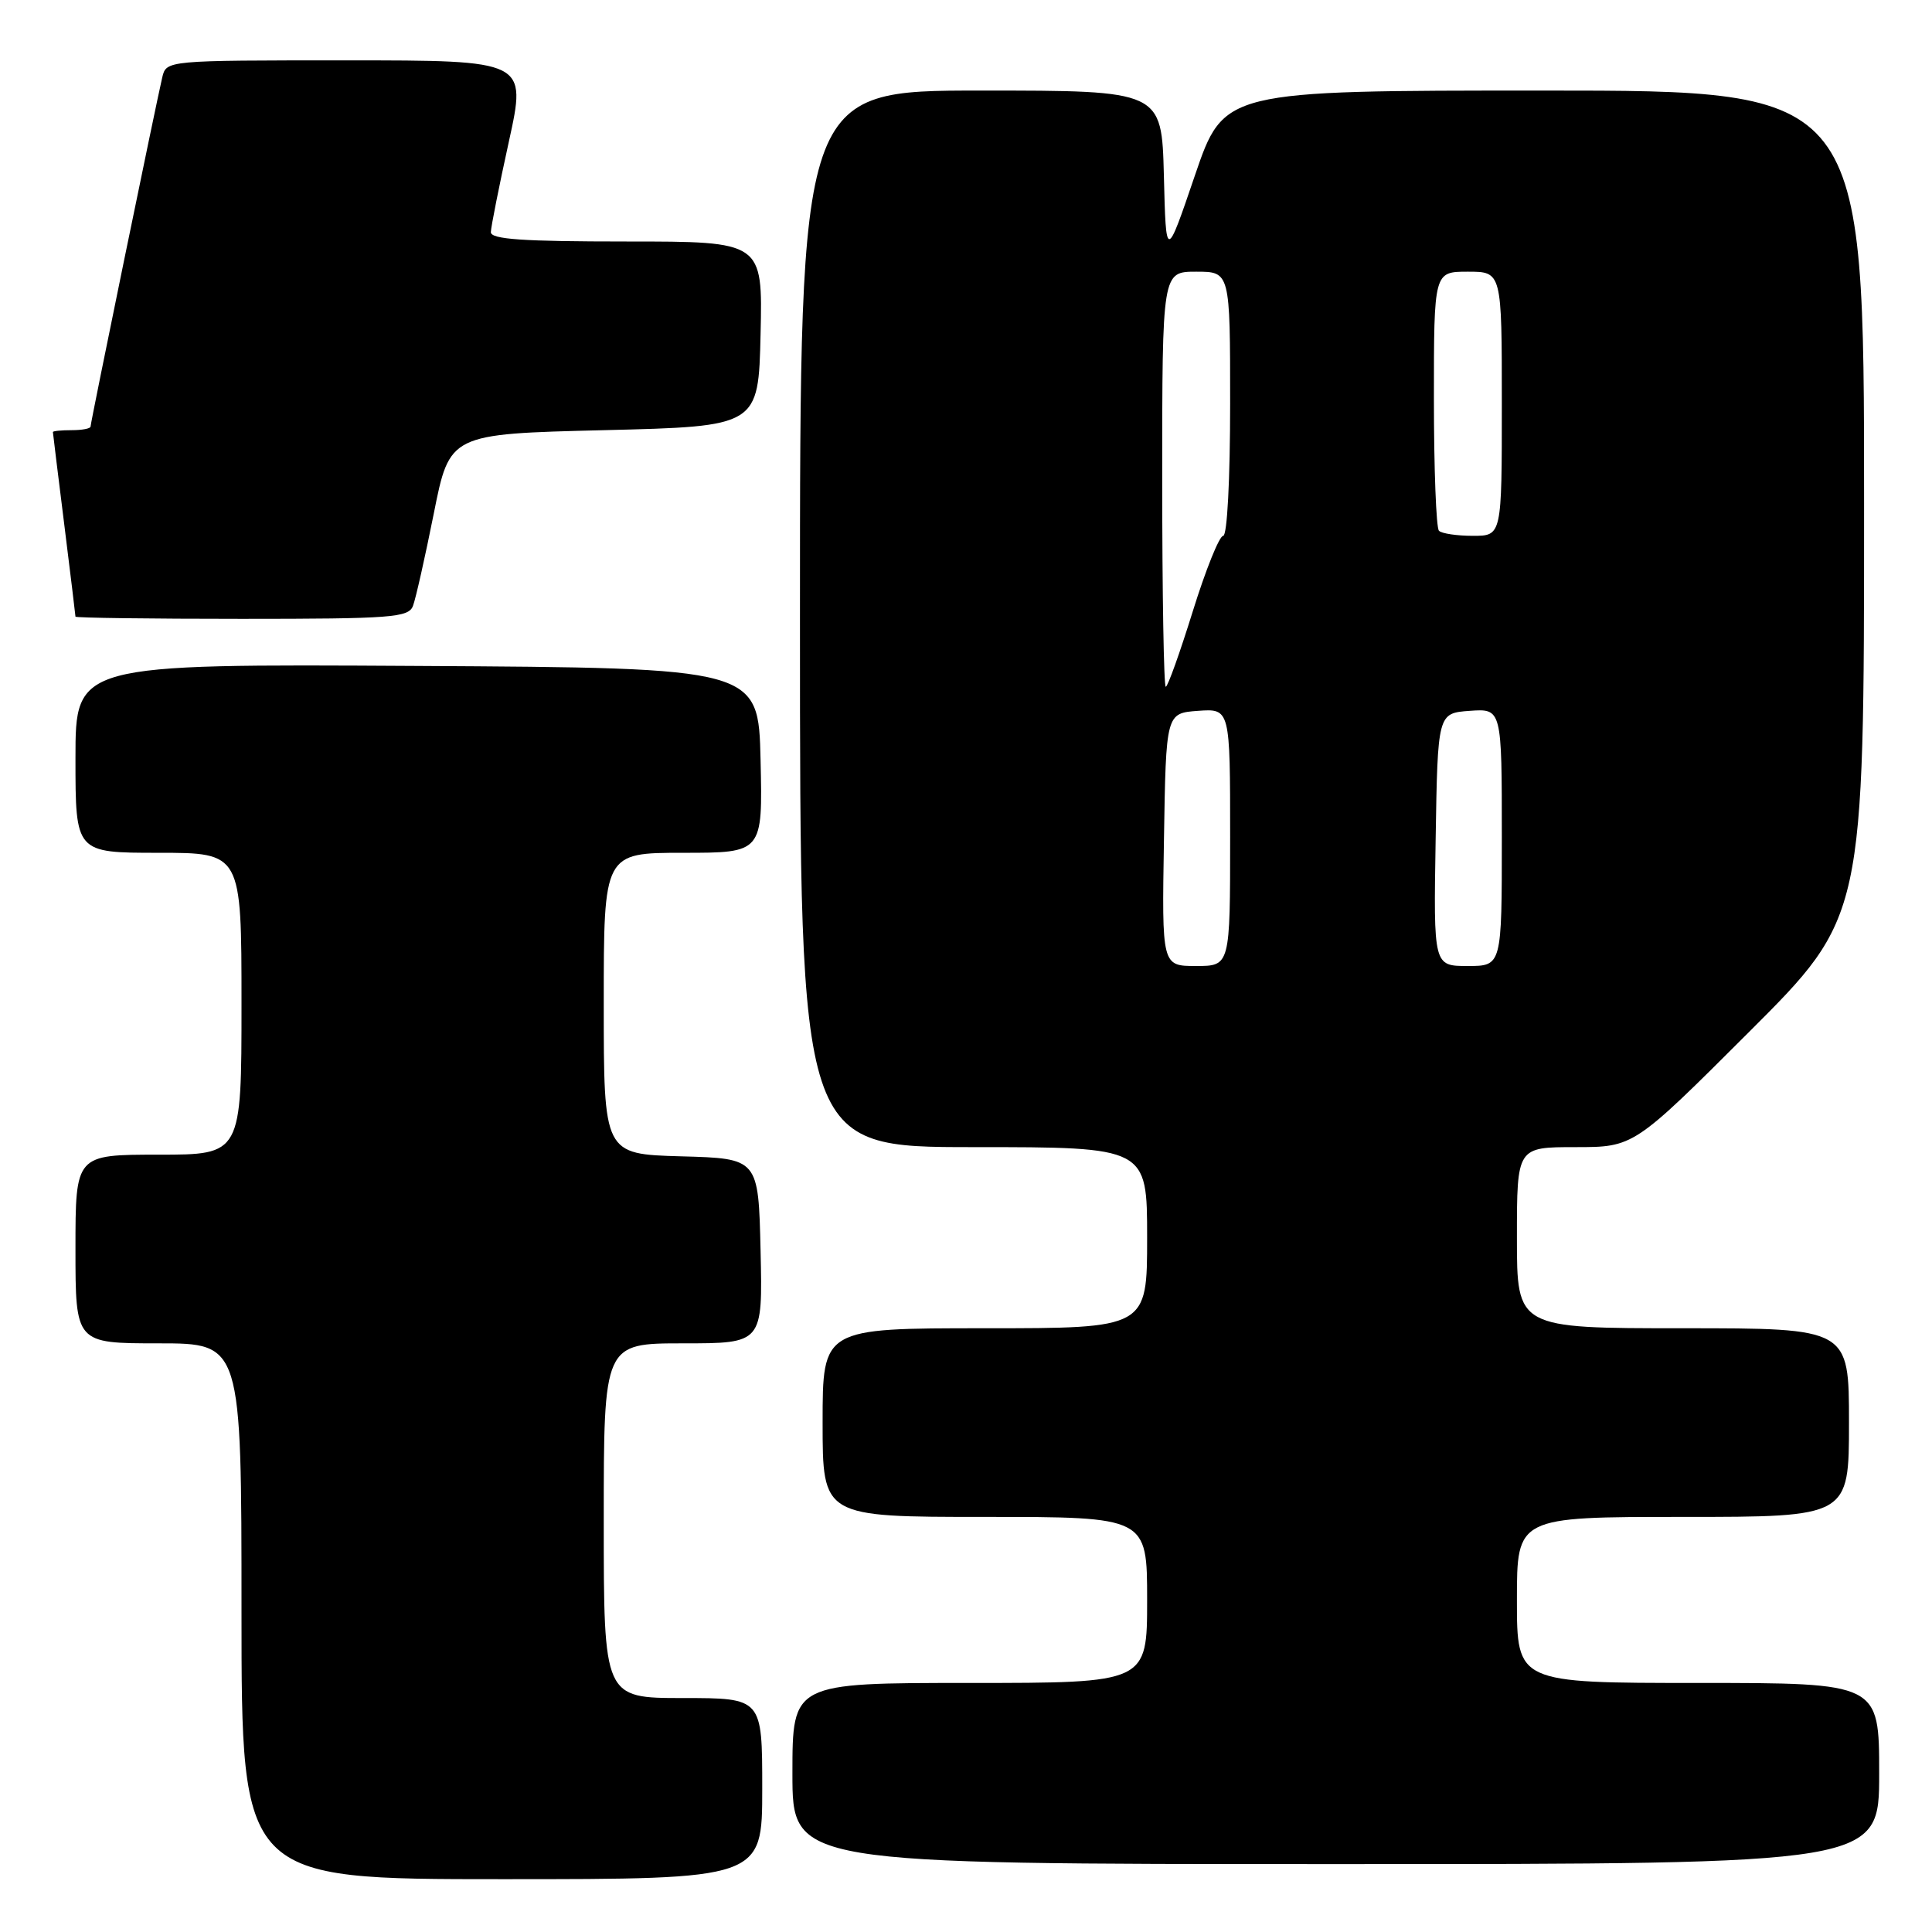 <?xml version="1.0" encoding="UTF-8" standalone="no"?>
<!DOCTYPE svg PUBLIC "-//W3C//DTD SVG 1.1//EN" "http://www.w3.org/Graphics/SVG/1.1/DTD/svg11.dtd" >
<svg xmlns="http://www.w3.org/2000/svg" xmlns:xlink="http://www.w3.org/1999/xlink" version="1.1" viewBox="0 0 256 256">
 <g >
 <path fill="currentColor"
d=" M 101.00 237.00 C 101.00 225.00 101.00 225.00 90.50 225.00 C 80.00 225.00 80.00 225.00 80.00 201.50 C 80.00 178.00 80.00 178.00 90.53 178.00 C 101.06 178.00 101.06 178.00 100.78 165.75 C 100.50 153.50 100.50 153.50 90.25 153.22 C 80.00 152.93 80.00 152.93 80.00 132.97 C 80.00 113.00 80.00 113.00 90.53 113.00 C 101.06 113.00 101.06 113.00 100.78 100.75 C 100.50 88.50 100.50 88.50 55.25 88.24 C 10.00 87.98 10.00 87.98 10.00 100.49 C 10.00 113.00 10.00 113.00 21.00 113.00 C 32.00 113.00 32.00 113.00 32.00 133.00 C 32.00 153.00 32.00 153.00 21.00 153.00 C 10.00 153.00 10.00 153.00 10.00 165.50 C 10.00 178.00 10.00 178.00 21.00 178.00 C 32.00 178.00 32.00 178.00 32.00 213.50 C 32.00 249.00 32.00 249.00 66.50 249.00 C 101.00 249.00 101.00 249.00 101.00 237.00 Z  M 249.00 235.00 C 249.00 223.00 249.00 223.00 225.00 223.00 C 201.00 223.00 201.00 223.00 201.00 212.00 C 201.00 201.00 201.00 201.00 223.00 201.00 C 245.00 201.00 245.00 201.00 245.00 188.50 C 245.00 176.00 245.00 176.00 223.00 176.00 C 201.00 176.00 201.00 176.00 201.00 164.00 C 201.00 152.00 201.00 152.00 208.74 152.00 C 216.48 152.00 216.48 152.00 231.74 136.76 C 247.00 121.52 247.00 121.52 247.00 66.76 C 247.00 12.00 247.00 12.00 204.58 12.00 C 162.17 12.00 162.17 12.00 158.33 23.25 C 154.50 34.50 154.50 34.50 154.22 23.25 C 153.93 12.00 153.93 12.00 129.97 12.00 C 106.00 12.00 106.00 12.00 106.00 82.00 C 106.00 152.00 106.00 152.00 129.00 152.00 C 152.00 152.00 152.00 152.00 152.00 164.00 C 152.00 176.00 152.00 176.00 130.50 176.00 C 109.00 176.00 109.00 176.00 109.00 188.50 C 109.00 201.00 109.00 201.00 130.50 201.00 C 152.00 201.00 152.00 201.00 152.00 212.00 C 152.00 223.00 152.00 223.00 128.50 223.00 C 105.00 223.00 105.00 223.00 105.00 235.00 C 105.00 247.00 105.00 247.00 177.00 247.00 C 249.00 247.00 249.00 247.00 249.00 235.00 Z  M 54.72 80.29 C 55.08 79.35 56.32 73.84 57.48 68.04 C 59.58 57.50 59.58 57.50 80.04 57.00 C 100.50 56.50 100.50 56.50 100.78 44.25 C 101.06 32.00 101.06 32.00 83.03 32.00 C 69.25 32.00 65.01 31.71 65.04 30.75 C 65.06 30.06 66.13 24.66 67.43 18.75 C 69.79 8.00 69.79 8.00 45.91 8.00 C 22.04 8.00 22.04 8.00 21.50 10.25 C 20.69 13.68 12.00 55.98 12.00 56.52 C 12.00 56.79 10.88 57.00 9.50 57.00 C 8.12 57.00 7.00 57.11 7.01 57.25 C 7.01 57.39 7.69 62.88 8.51 69.46 C 9.33 76.04 10.00 81.55 10.00 81.71 C 10.00 81.87 19.91 82.00 32.03 82.00 C 51.88 82.00 54.13 81.83 54.72 80.29 Z  M 154.23 111.25 C 154.50 94.50 154.50 94.50 158.75 94.19 C 163.00 93.89 163.00 93.89 163.00 110.94 C 163.00 128.00 163.00 128.00 158.48 128.00 C 153.95 128.00 153.95 128.00 154.23 111.25 Z  M 190.23 111.25 C 190.50 94.50 190.50 94.50 194.75 94.19 C 199.00 93.89 199.00 93.89 199.00 110.94 C 199.00 128.00 199.00 128.00 194.48 128.00 C 189.95 128.00 189.95 128.00 190.23 111.25 Z  M 154.00 63.50 C 154.00 36.00 154.00 36.00 158.50 36.00 C 163.00 36.00 163.00 36.00 163.00 53.50 C 163.00 63.52 162.61 71.00 162.08 71.00 C 161.57 71.00 159.76 75.50 158.05 81.00 C 156.34 86.50 154.73 91.00 154.47 91.00 C 154.21 91.00 154.00 78.62 154.00 63.50 Z  M 190.67 70.33 C 190.30 69.97 190.00 62.09 190.00 52.83 C 190.00 36.00 190.00 36.00 194.50 36.00 C 199.00 36.00 199.00 36.00 199.00 53.50 C 199.00 71.00 199.00 71.00 195.17 71.00 C 193.06 71.00 191.03 70.70 190.67 70.33 Z "/>
</g>
</svg>